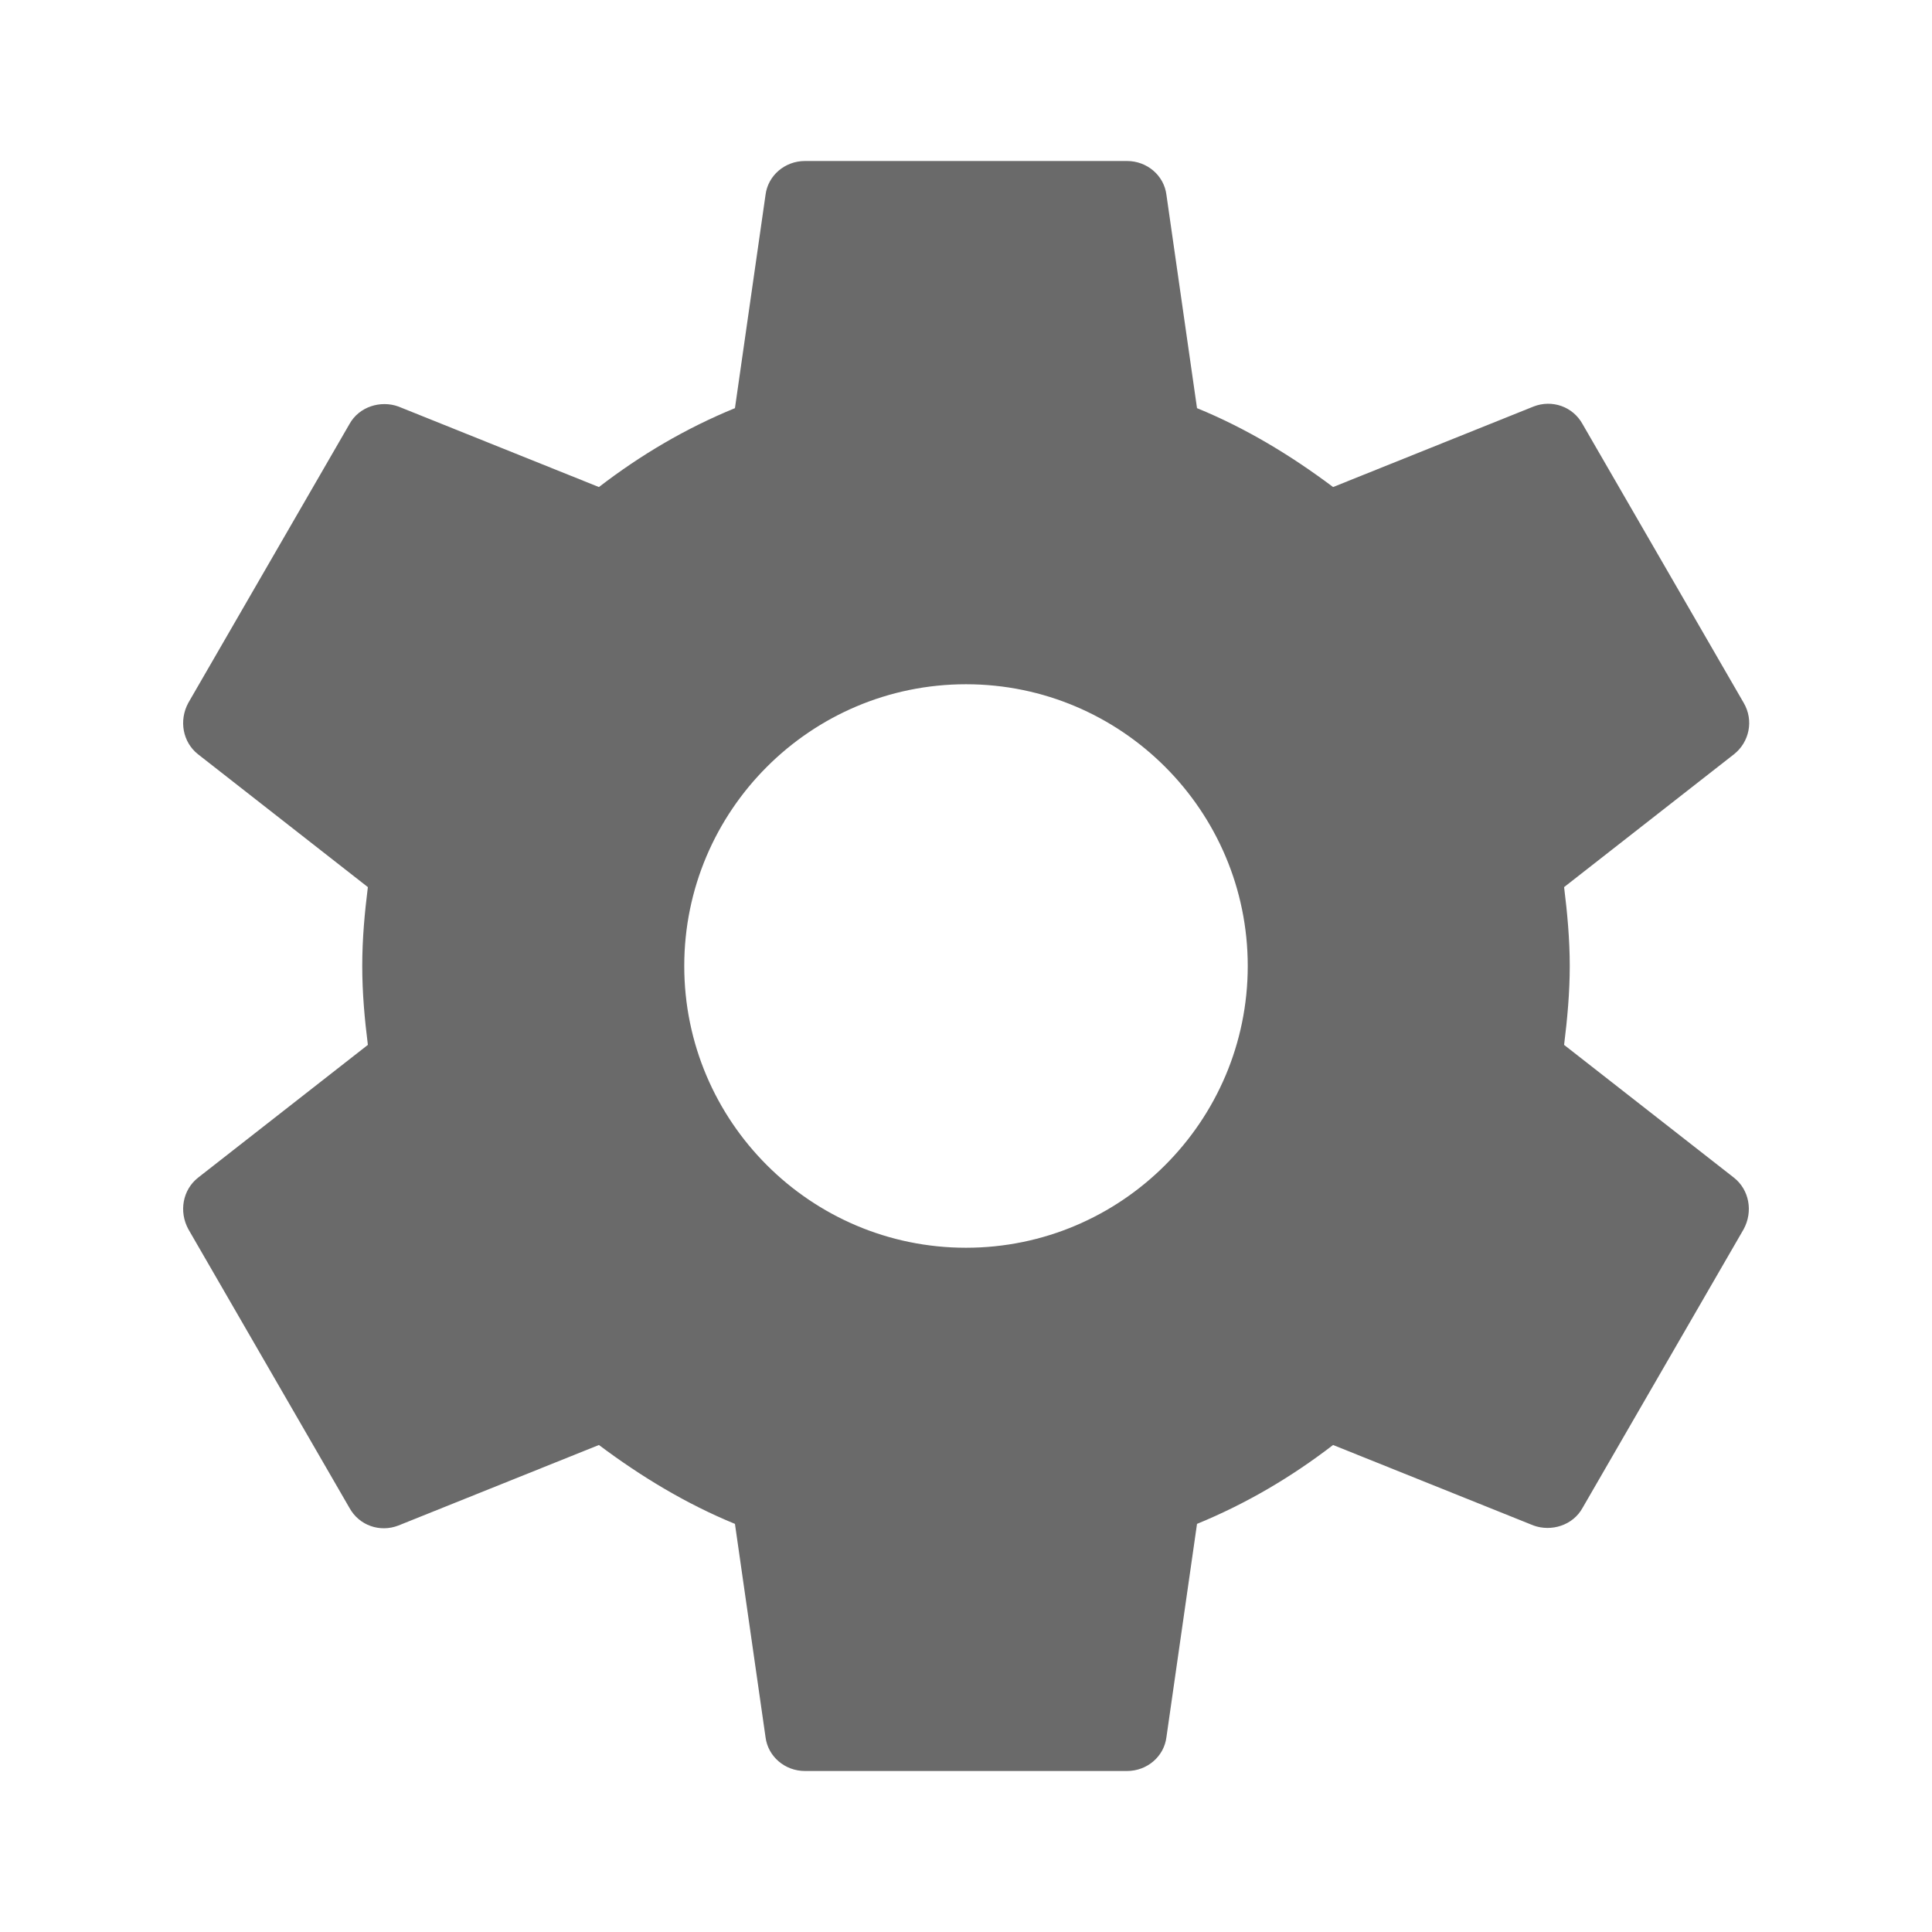 <svg width="54" height="54" viewBox="0 0 54 54" fill="none" xmlns="http://www.w3.org/2000/svg">
<g clip-path="url(#clip0_417_124)">
<path d="M10.282 29.205C10.192 28.485 10.125 27.765 10.125 27C10.125 26.235 10.192 25.515 10.282 24.795L5.535 21.082C5.107 20.745 4.995 20.137 5.265 19.642L9.765 11.857C10.035 11.363 10.642 11.182 11.137 11.363L16.74 13.613C17.91 12.713 19.17 11.97 20.542 11.408L21.397 5.445C21.465 4.905 21.937 4.5 22.5 4.5H31.5C32.062 4.5 32.535 4.905 32.602 5.445L33.457 11.408C34.83 11.97 36.09 12.735 37.26 13.613L42.862 11.363C43.38 11.16 43.965 11.363 44.235 11.857L48.735 19.642C49.027 20.137 48.892 20.745 48.465 21.082L43.717 24.795C43.807 25.515 43.875 26.258 43.875 27C43.875 27.742 43.807 28.485 43.717 29.205L48.465 32.917C48.892 33.255 49.005 33.862 48.735 34.358L44.235 42.142C43.965 42.638 43.357 42.818 42.862 42.638L37.26 40.388C36.09 41.288 34.83 42.03 33.457 42.593L32.602 48.555C32.535 49.095 32.062 49.5 31.5 49.5H22.5C21.937 49.5 21.465 49.095 21.397 48.555L20.542 42.593C19.17 42.03 17.91 41.265 16.74 40.388L11.137 42.638C10.62 42.84 10.035 42.638 9.765 42.142L5.265 34.358C4.995 33.862 5.107 33.255 5.535 32.917L10.282 29.205ZM27 34.875C31.342 34.875 34.875 31.343 34.875 27C34.875 22.657 31.342 19.125 27 19.125C22.657 19.125 19.125 22.657 19.125 27C19.125 31.343 22.657 34.875 27 34.875Z" fill="#6A6A6A"/>
</g>
<defs>
<clipPath id="clip0_417_124">
<rect width="54" height="54" fill="white" transform="matrix(-1 0 0 1 54 0)"/>
</clipPath>
</defs>
</svg>
